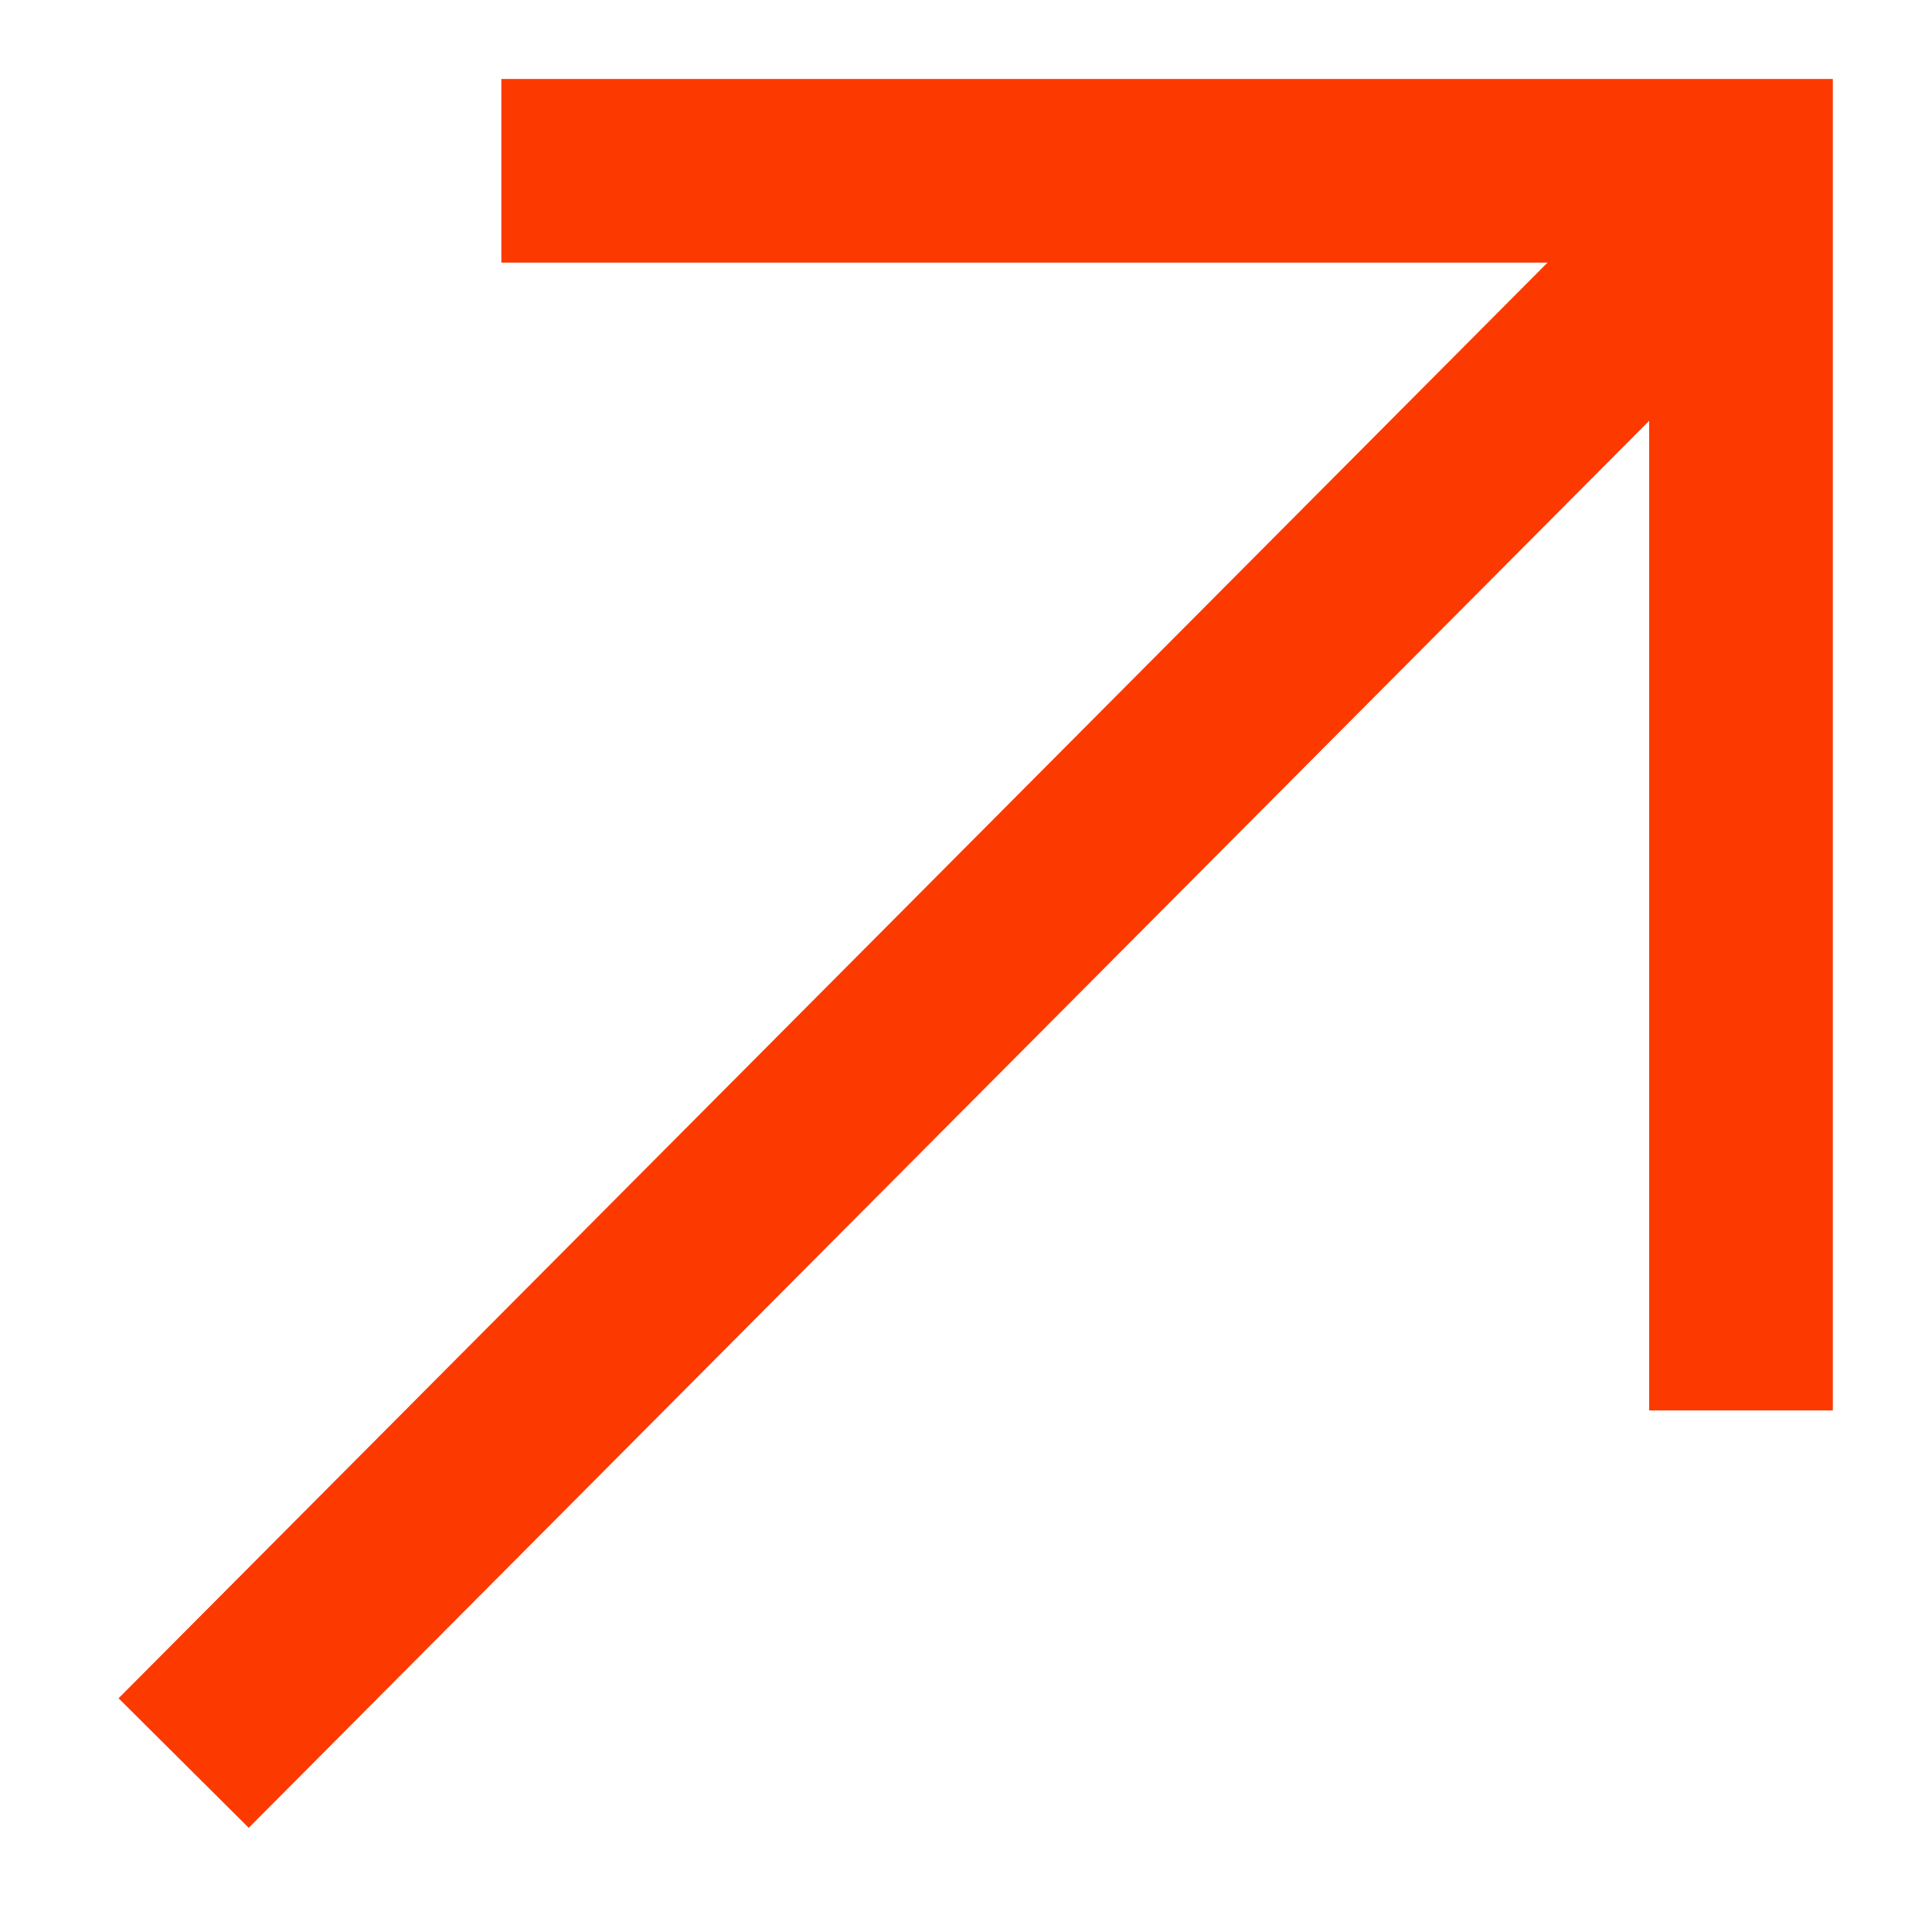 <svg id="Layer_1" data-name="Layer 1" xmlns="http://www.w3.org/2000/svg" viewBox="0 0 10.52 10.52"><defs><style>.cls-1{fill:none;stroke:#fc3a00;stroke-miterlimit:10;}</style></defs><line class="cls-1" x1="9.52" y1="1.04" x2="1" y2="9.6"/><polyline class="cls-1" points="2.73 0.93 9.48 0.93 9.48 7.68"/></svg>